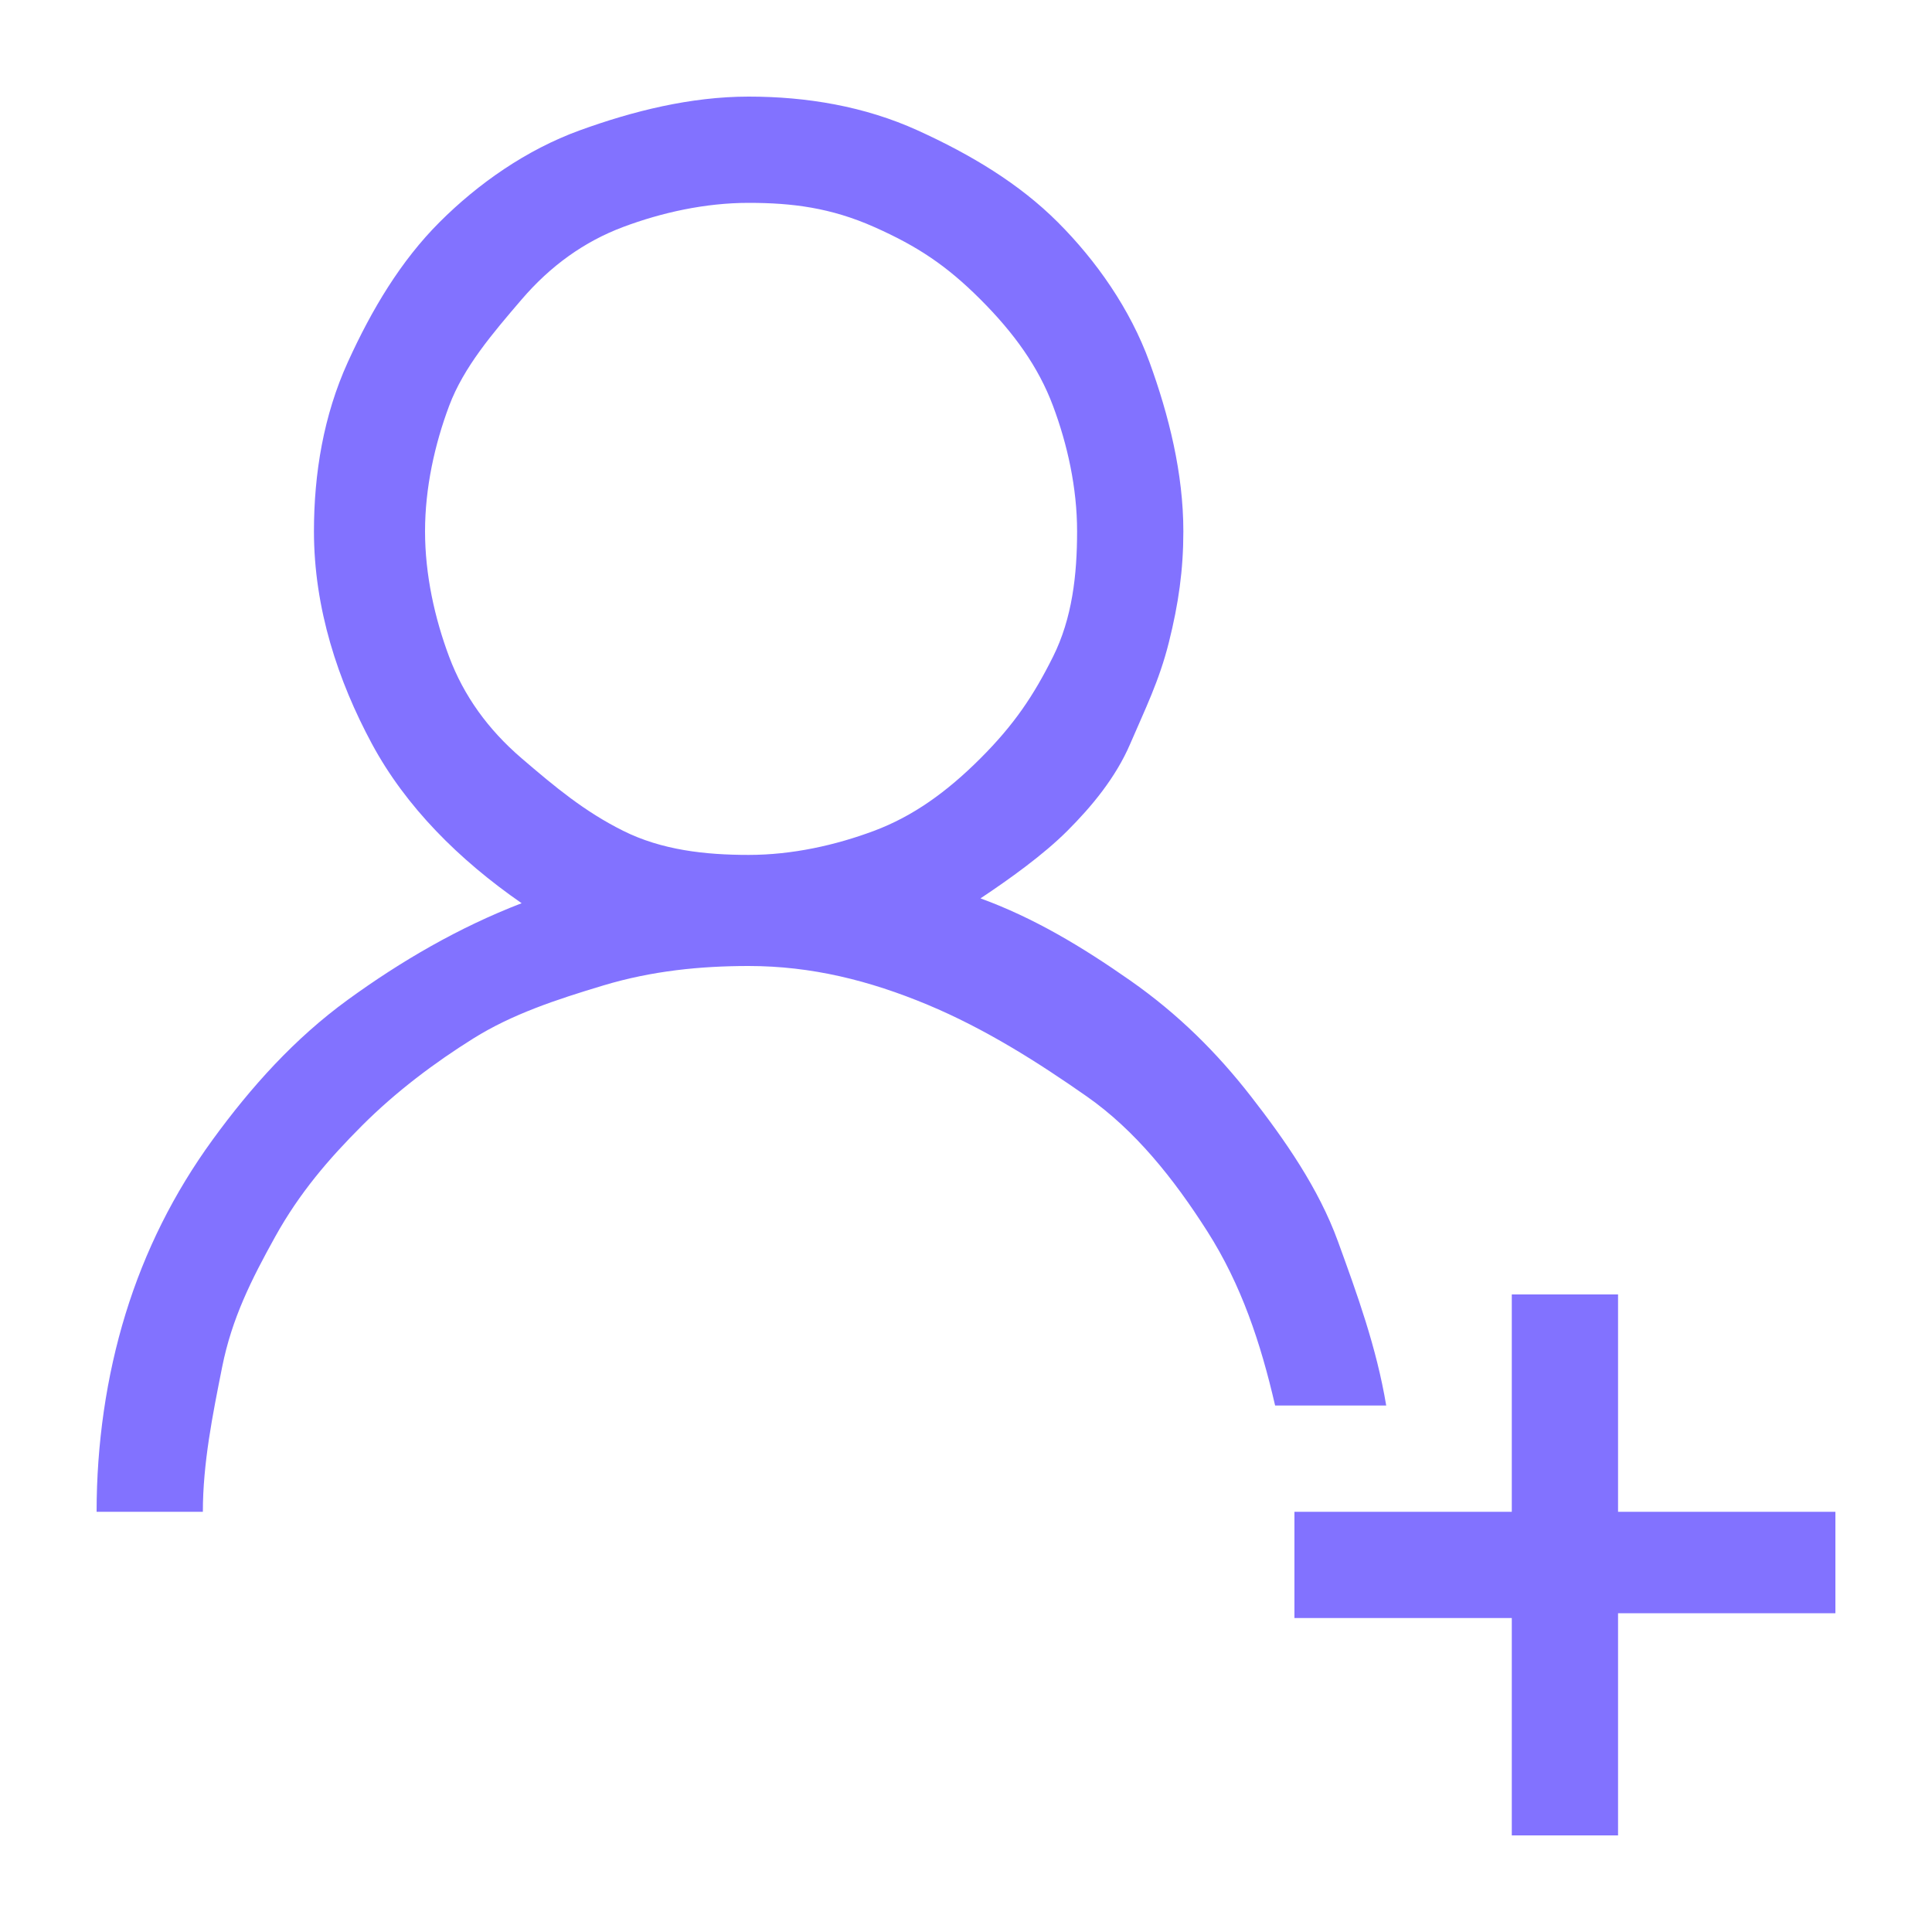 <?xml version="1.0" encoding="utf-8"?>
<!-- Generator: Adobe Illustrator 21.1.0, SVG Export Plug-In . SVG Version: 6.00 Build 0)  -->
<svg version="1.1" id="Layer_1" xmlns="http://www.w3.org/2000/svg" xmlns:xlink="http://www.w3.org/1999/xlink" x="0px" y="0px"
	 viewBox="0 0 40 40" style="enable-background:new 0 0 40 40;" xml:space="preserve">
<style type="text/css">
	.st0{fill:#8272FF;}
</style>
<title>mail</title>
<desc>Created with Sketch.</desc>
<g>
	<path class="st0" d="M20.3,18.6c1.1,0.4,2.1,1,3.1,1.7c1,0.7,1.8,1.5,2.5,2.4s1.4,1.9,1.8,3s0.8,2.2,1,3.4h-2.3
		c-0.3-1.3-0.7-2.5-1.4-3.6s-1.5-2.1-2.5-2.8s-2.1-1.4-3.3-1.9S16.8,20,15.5,20c-1,0-2,0.1-3,0.4s-1.9,0.6-2.7,1.1s-1.6,1.1-2.3,1.8
		s-1.3,1.4-1.8,2.3s-0.9,1.7-1.1,2.7s-0.4,2-0.4,3H2c0-1.4,0.2-2.8,0.6-4.1s1-2.5,1.8-3.6s1.7-2.1,2.8-2.9s2.3-1.5,3.6-2
		c-1.3-0.9-2.4-2-3.1-3.3S6.5,12.6,6.5,11c0-1.2,0.2-2.4,0.7-3.5s1.1-2.1,1.9-2.9s1.8-1.5,2.9-1.9S14.3,2,15.5,2s2.4,0.2,3.5,0.7
		s2.1,1.1,2.9,1.9s1.5,1.8,1.9,2.9s0.7,2.3,0.7,3.5c0,0.8-0.1,1.5-0.3,2.3s-0.5,1.4-0.8,2.1s-0.8,1.3-1.3,1.8S20.9,18.2,20.3,18.6z
		 M8.8,11c0,0.9,0.2,1.8,0.5,2.6s0.8,1.5,1.5,2.1s1.3,1.1,2.1,1.5s1.7,0.5,2.6,0.5c0.9,0,1.8-0.2,2.6-0.5s1.5-0.8,2.2-1.5
		s1.1-1.3,1.5-2.1s0.5-1.7,0.5-2.6c0-0.9-0.2-1.8-0.5-2.6s-0.8-1.5-1.5-2.2s-1.3-1.1-2.2-1.5s-1.7-0.5-2.6-0.5
		c-0.9,0-1.8,0.2-2.6,0.5s-1.5,0.8-2.1,1.5S9.6,7.6,9.3,8.4S8.8,10.1,8.8,11z M38,31.2v2.2h-4.5V38h-2.2v-4.5h-4.5v-2.2h4.5v-4.5
		h2.2v4.5H38z"/>
</g>
</svg>
